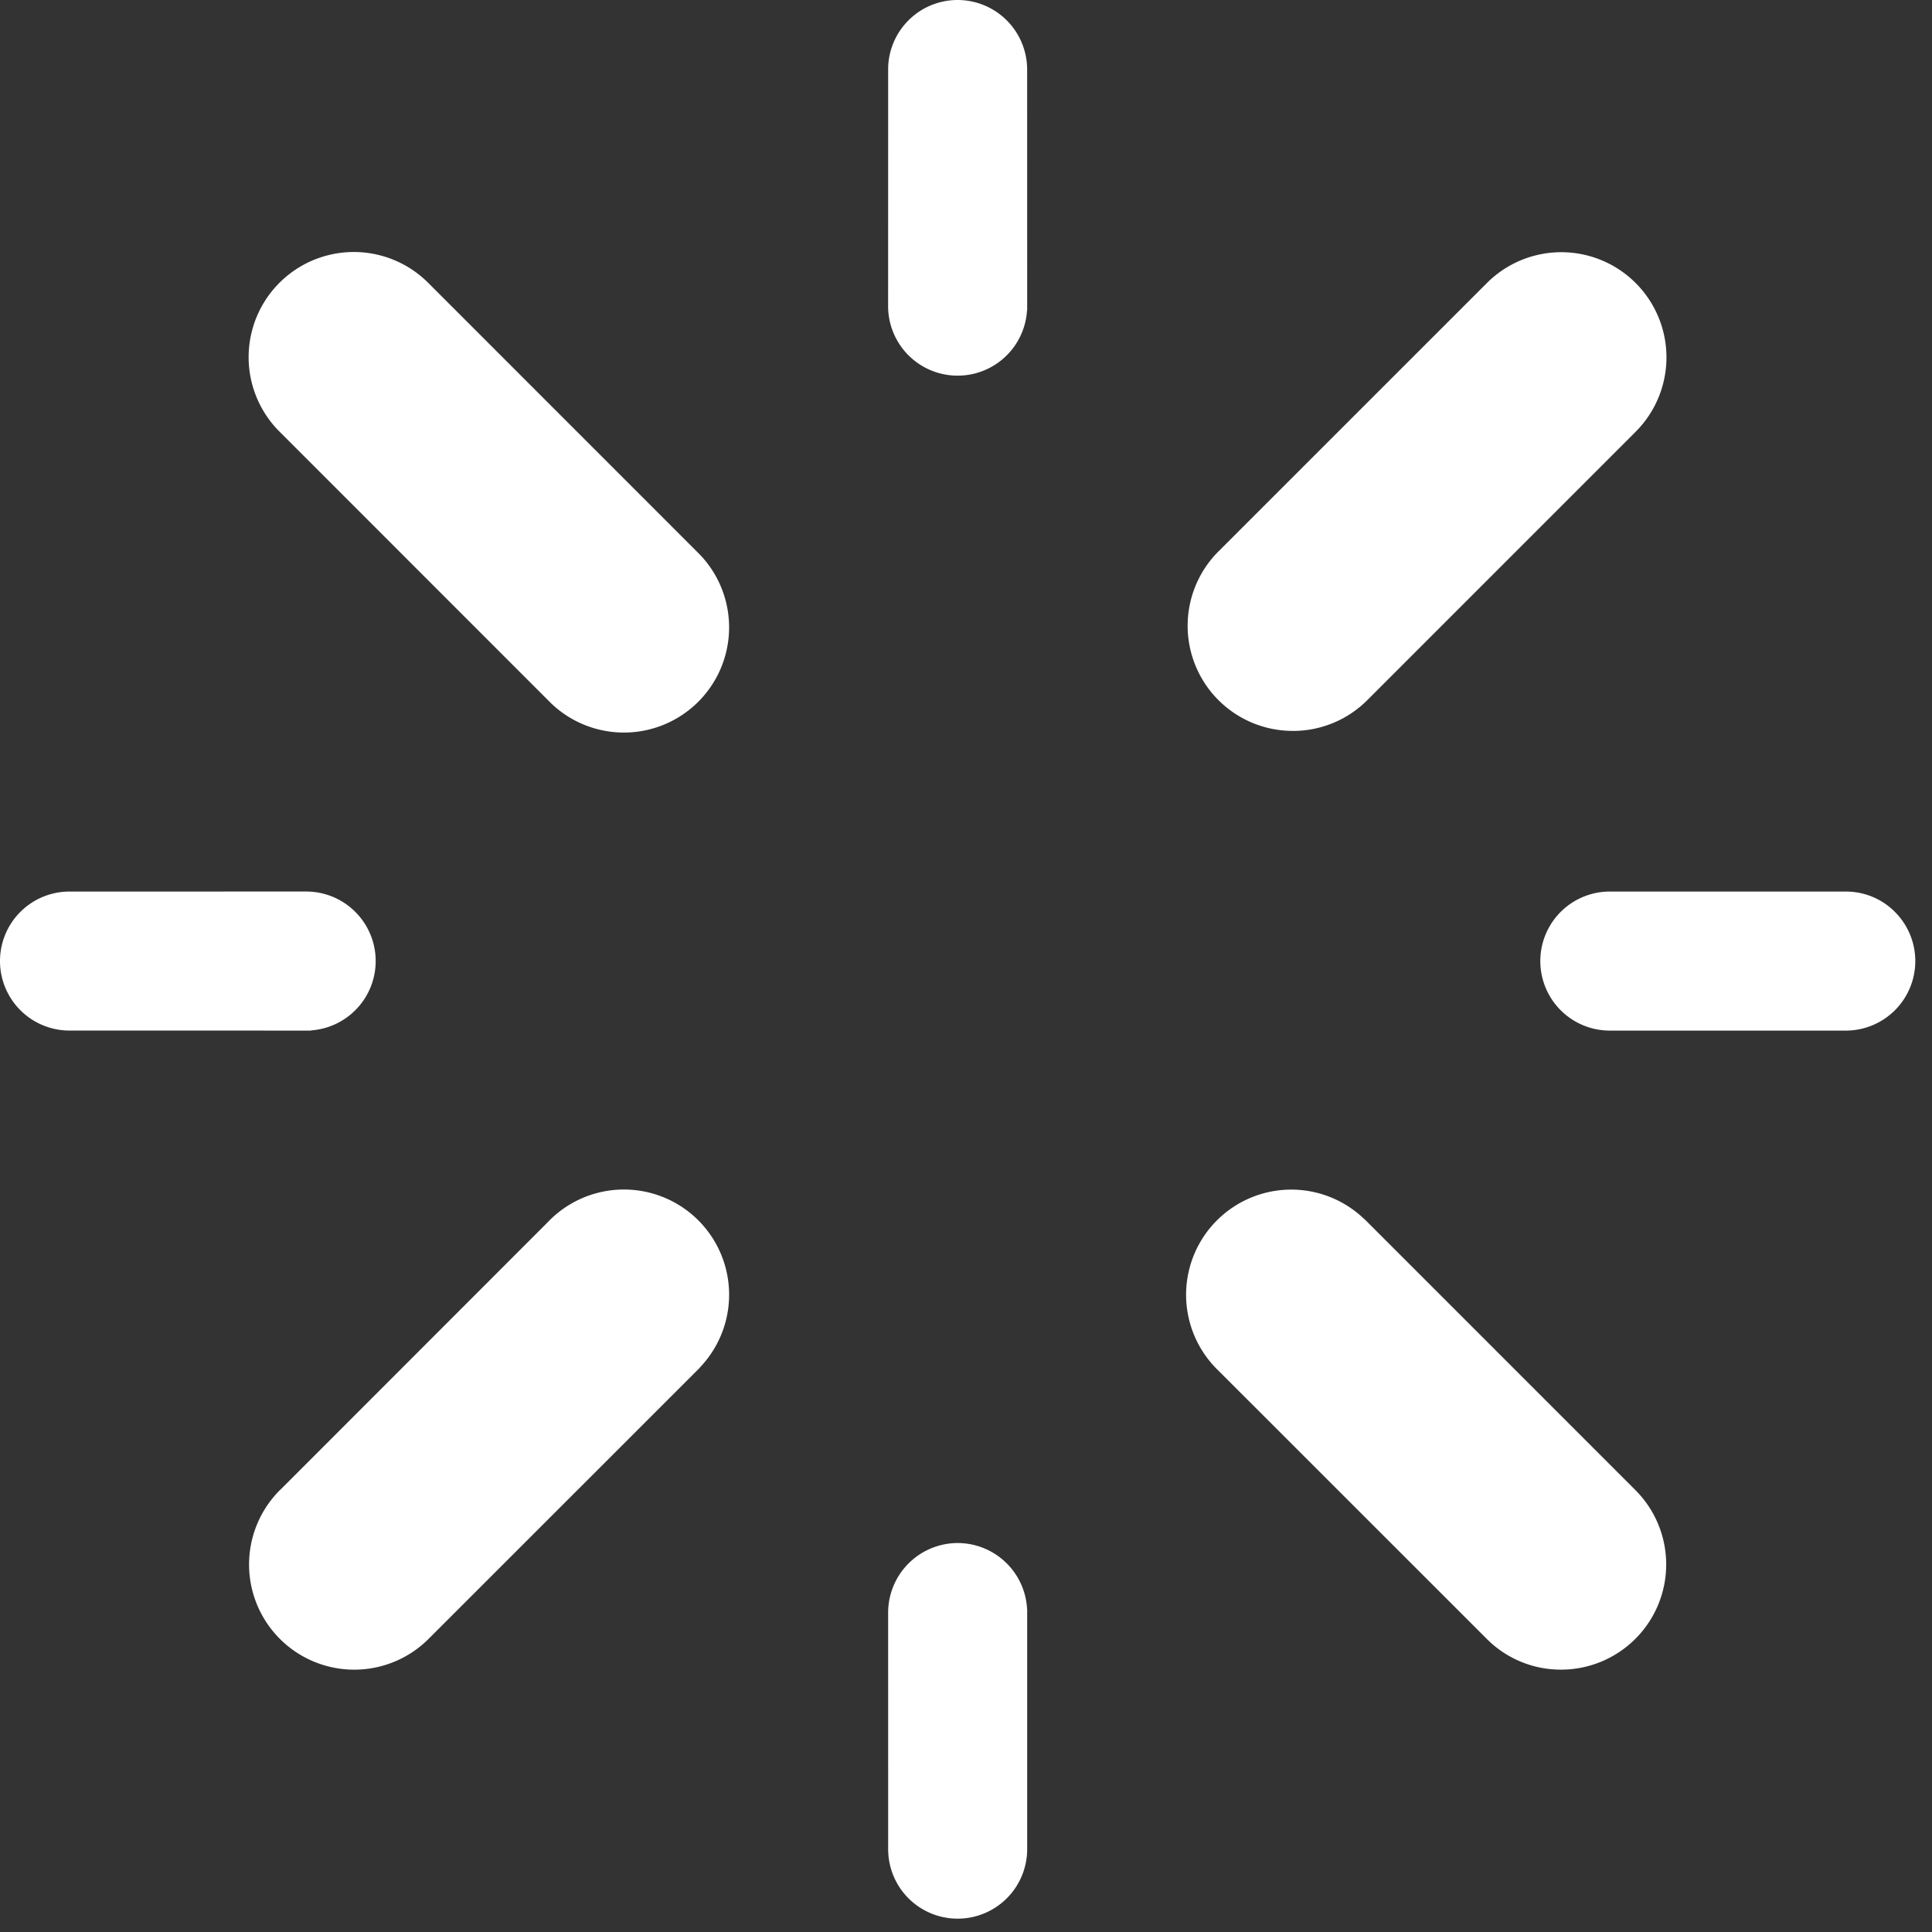 <svg xmlns="http://www.w3.org/2000/svg" xmlns:xlink="http://www.w3.org/1999/xlink" width="316" height="316" viewBox="0 0 316 316">
  <rect x="0" y="0" width="316" height="316" fill="#333333" stroke="none"/>
  <defs>
    <clipPath id="clip-Custom_Size_1">
      <rect width="316" height="316"/>
    </clipPath>
  </defs>
  <g id="Custom_Size_1" data-name="Custom Size – 1" clip-path="url(#clip-Custom_Size_1)">
    <g id="Group_1" data-name="Group 1" transform="translate(-61 -103)">
      <g id="nyitott_budapest_white_category" transform="translate(-937.306 -1706.73)">
        <path id="Path_21" data-name="Path 21" d="M1068.41,1856.06h0a17.2,17.2,0,0,0-24.471,24.182l43.988,44a17.2,17.2,0,1,0,24.853-23.8Z" fill="#fff"/>
        <path id="Path_22" data-name="Path 22" d="M1221.44,2009.09h-.027a17.2,17.2,0,0,0-23.812,24.829l43.769,43.755.2.2a17.063,17.063,0,0,0,12.058,4.944h0a17.205,17.205,0,0,0,12.165-29.369Z" fill="#fff"/>
        <path id="Path_23" data-name="Path 23" d="M1209.77,1929.28a17.164,17.164,0,0,0,12.167-5.027l43.859-43.867a17.2,17.2,0,0,0-24.25-24.405L1197.62,1899.9a17.193,17.193,0,0,0,12.15,29.376Z" fill="#fff"/>
        <path id="Path_24" data-name="Path 24" d="M1087.94,2009.59l-43.689,43.717-.168.151a17.2,17.2,0,1,0,24.325,24.327l44.368-44.355v-.03a17.2,17.2,0,1,0-24.838-23.812Z" fill="#fff"/>
        <path id="Path_25" data-name="Path 25" d="M1154.94,1809.73h-.007a11.359,11.359,0,0,0-11.359,11.1l-.007,38.951a11.371,11.371,0,0,0,22.719.743l.026-.027-.005-39.4a11.383,11.383,0,0,0-11.367-11.367Z" fill="#fff"/>
        <path id="Path_26" data-name="Path 26" d="M1154.94,2062.11a11.4,11.4,0,0,0-11.37,11.37l.006,38.6-.005.2.006.038a11.355,11.355,0,0,0,11.354,11.229h.018a11.368,11.368,0,0,0,11.363-11.367v-39.26l-.017-.023A11.385,11.385,0,0,0,1154.94,2062.11Z" fill="#fff"/>
        <path id="Path_27" data-name="Path 27" d="M1308.24,1958.88a11.284,11.284,0,0,0-7.911-3.327h-38.814a11.372,11.372,0,0,0-.015,22.743h38.709a11.37,11.37,0,0,0,8.035-19.409Z" fill="#fff"/>
        <path id="Path_28" data-name="Path 28" d="M1049.22,1978.26a11.372,11.372,0,0,0-.843-22.713l-38.7.006a11.368,11.368,0,0,0-.006,22.736h.006l39.513.005Z" fill="#fff"/>
      </g>
    </g>
  </g>
</svg>
